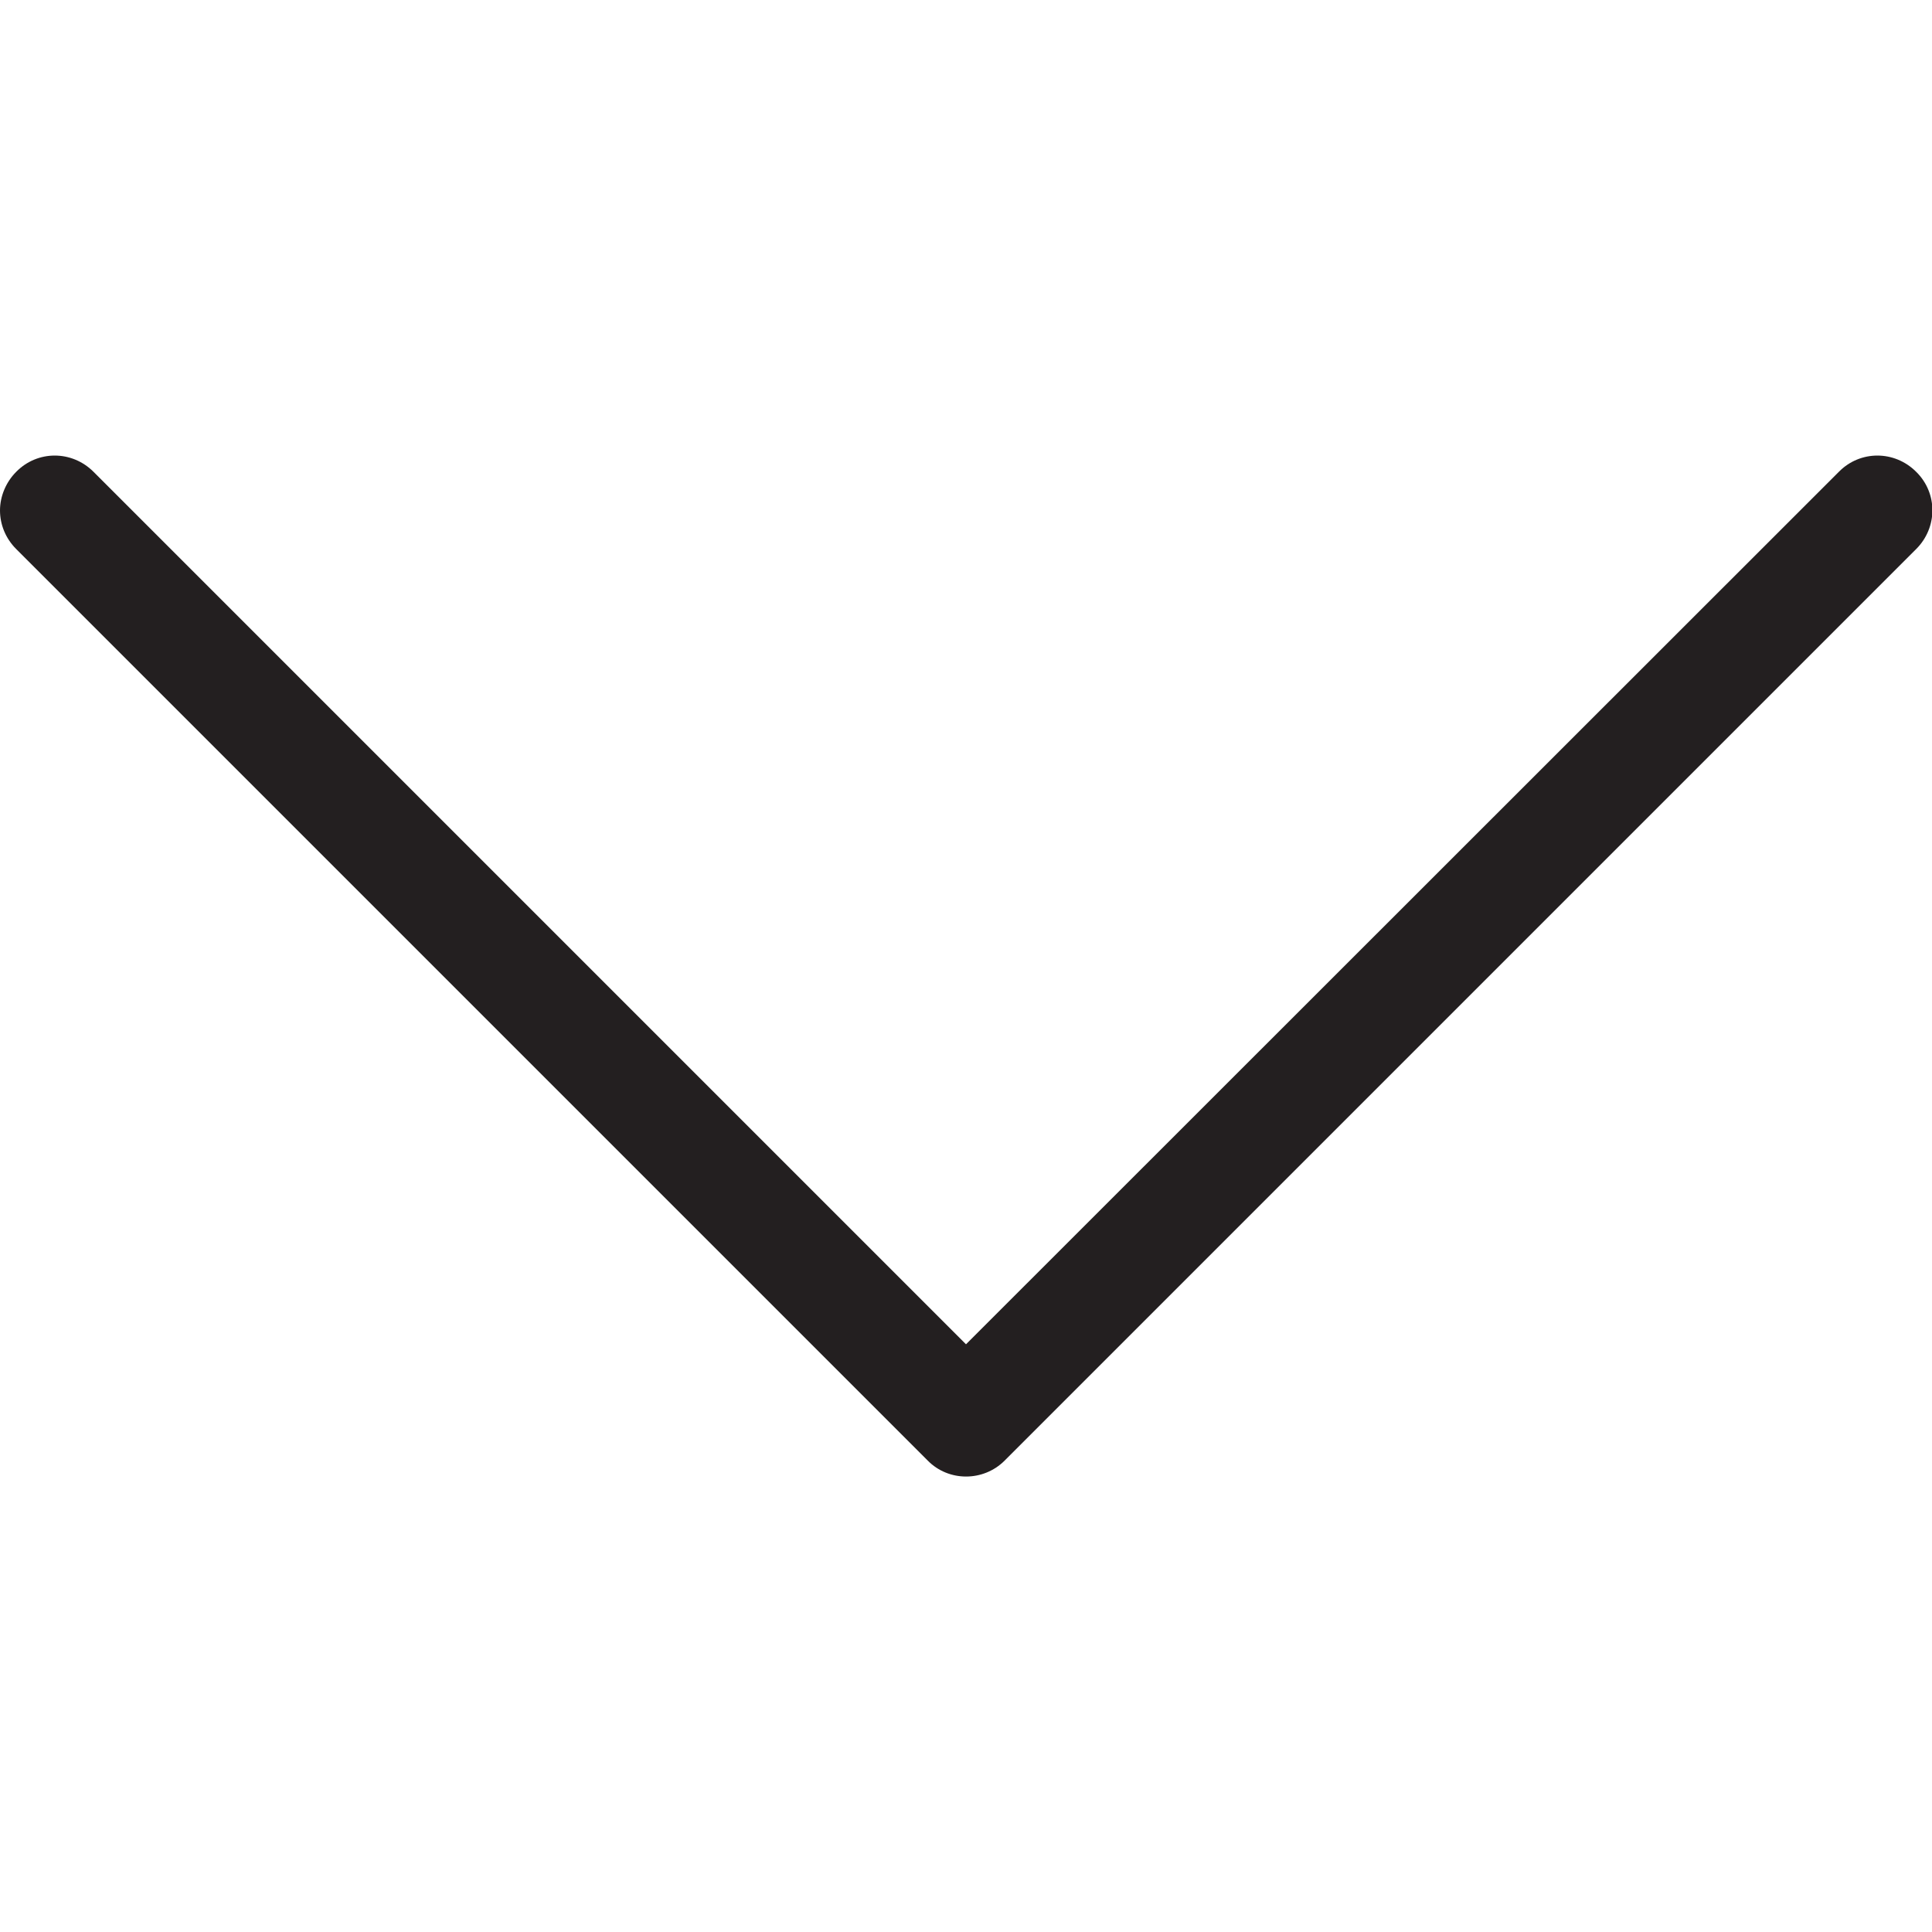 <?xml version="1.0" encoding="utf-8"?>
<!-- Generator: Adobe Illustrator 21.0.0, SVG Export Plug-In . SVG Version: 6.00 Build 0)  -->
<svg version="1.1" id="Layer_1" xmlns="http://www.w3.org/2000/svg" xmlns:xlink="http://www.w3.org/1999/xlink" x="0px" y="0px"
	 width="500px" height="500px" viewBox="0 0 500 500" enable-background="new 0 0 500 500" xml:space="preserve">
<path fill="#231F20" d="M260,378l235.9-235.9c5.6-5.6,5.6-14.5,0-20c-5.6-5.6-14.5-5.6-20,0L250,347.9L24.2,122.1
	c-5.6-5.6-14.5-5.6-20,0c-2.7,2.7-4.2,6.4-4.2,10s1.4,7.2,4.2,10l235.9,235.9C245.5,383.5,254.5,383.5,260,378z"/>
</svg>
